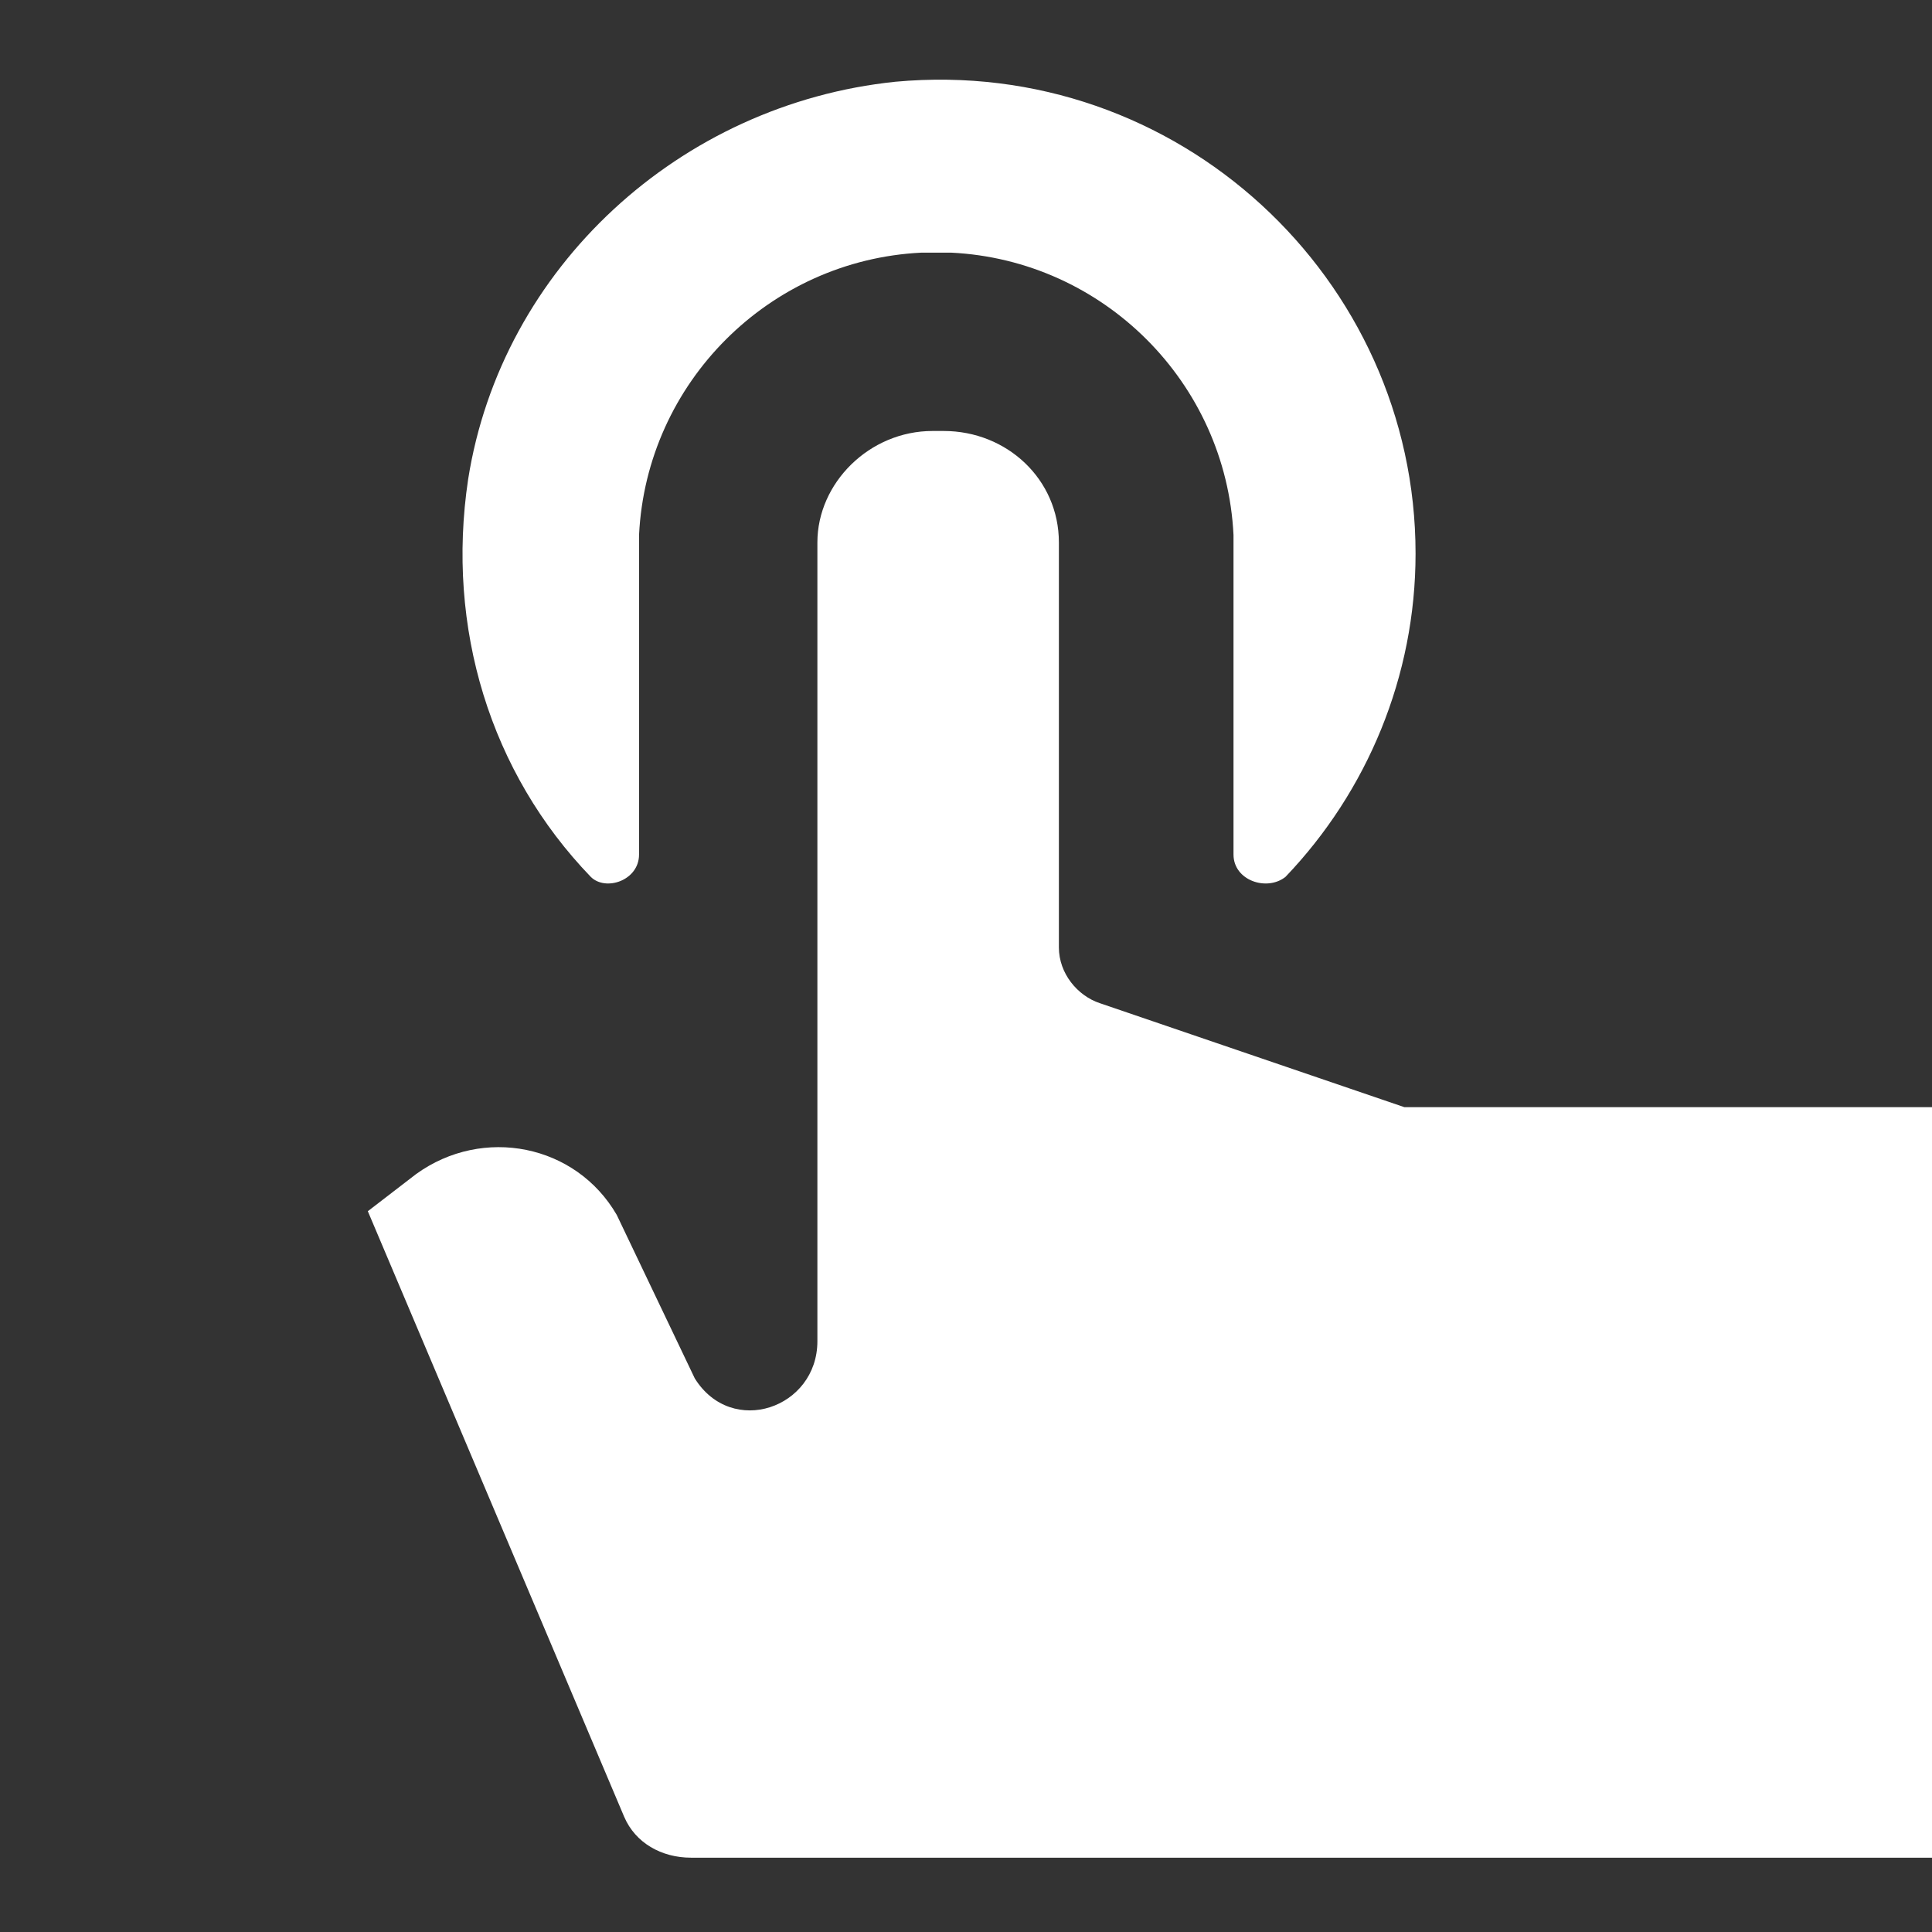 <?xml version="1.0"?><svg xmlns="http://www.w3.org/2000/svg" width="52" height="52" viewBox="0 0 52 52"><rect x="0" y="0" width="52" height="52" fill="#333333" stroke="none"/><path fill="#fff" d="m37.8 29.8l-8.2-2.8c-0.6-0.2-1.1-0.8-1.1-1.5v-10.9c0-1.7-1.4-3-3.1-3h-0.3c-1.7 0-3.1 1.4-3.1 3v21.5c0 1.8-2.3 2.6-3.3 1l-2.1-4.4c-1.1-1.9-3.6-2.4-5.4-1.1l-1.3 1 6.9 16.3c0.3 0.7 1 1.1 1.8 1.1h38.1c0.9 0 1.6-0.6 1.8-1.4l3.2-11.4c0.8-3.2-1-6.3-3.9-7.4z m-20.6-6.8v-8.6c0.2-4.1 3.5-7.4 7.6-7.6h0.8c4.1 0.2 7.4 3.5 7.6 7.6v8.6c0 0.7 0.9 1 1.4 0.6 2.2-2.3 3.5-5.4 3.5-8.7 0-7.4-6.4-13.4-14-12.7-5.8 0.6-10.6 5-11.5 10.7-0.6 4 0.6 7.9 3.3 10.7 0.4 0.4 1.3 0.1 1.3-0.6z"></path></svg>